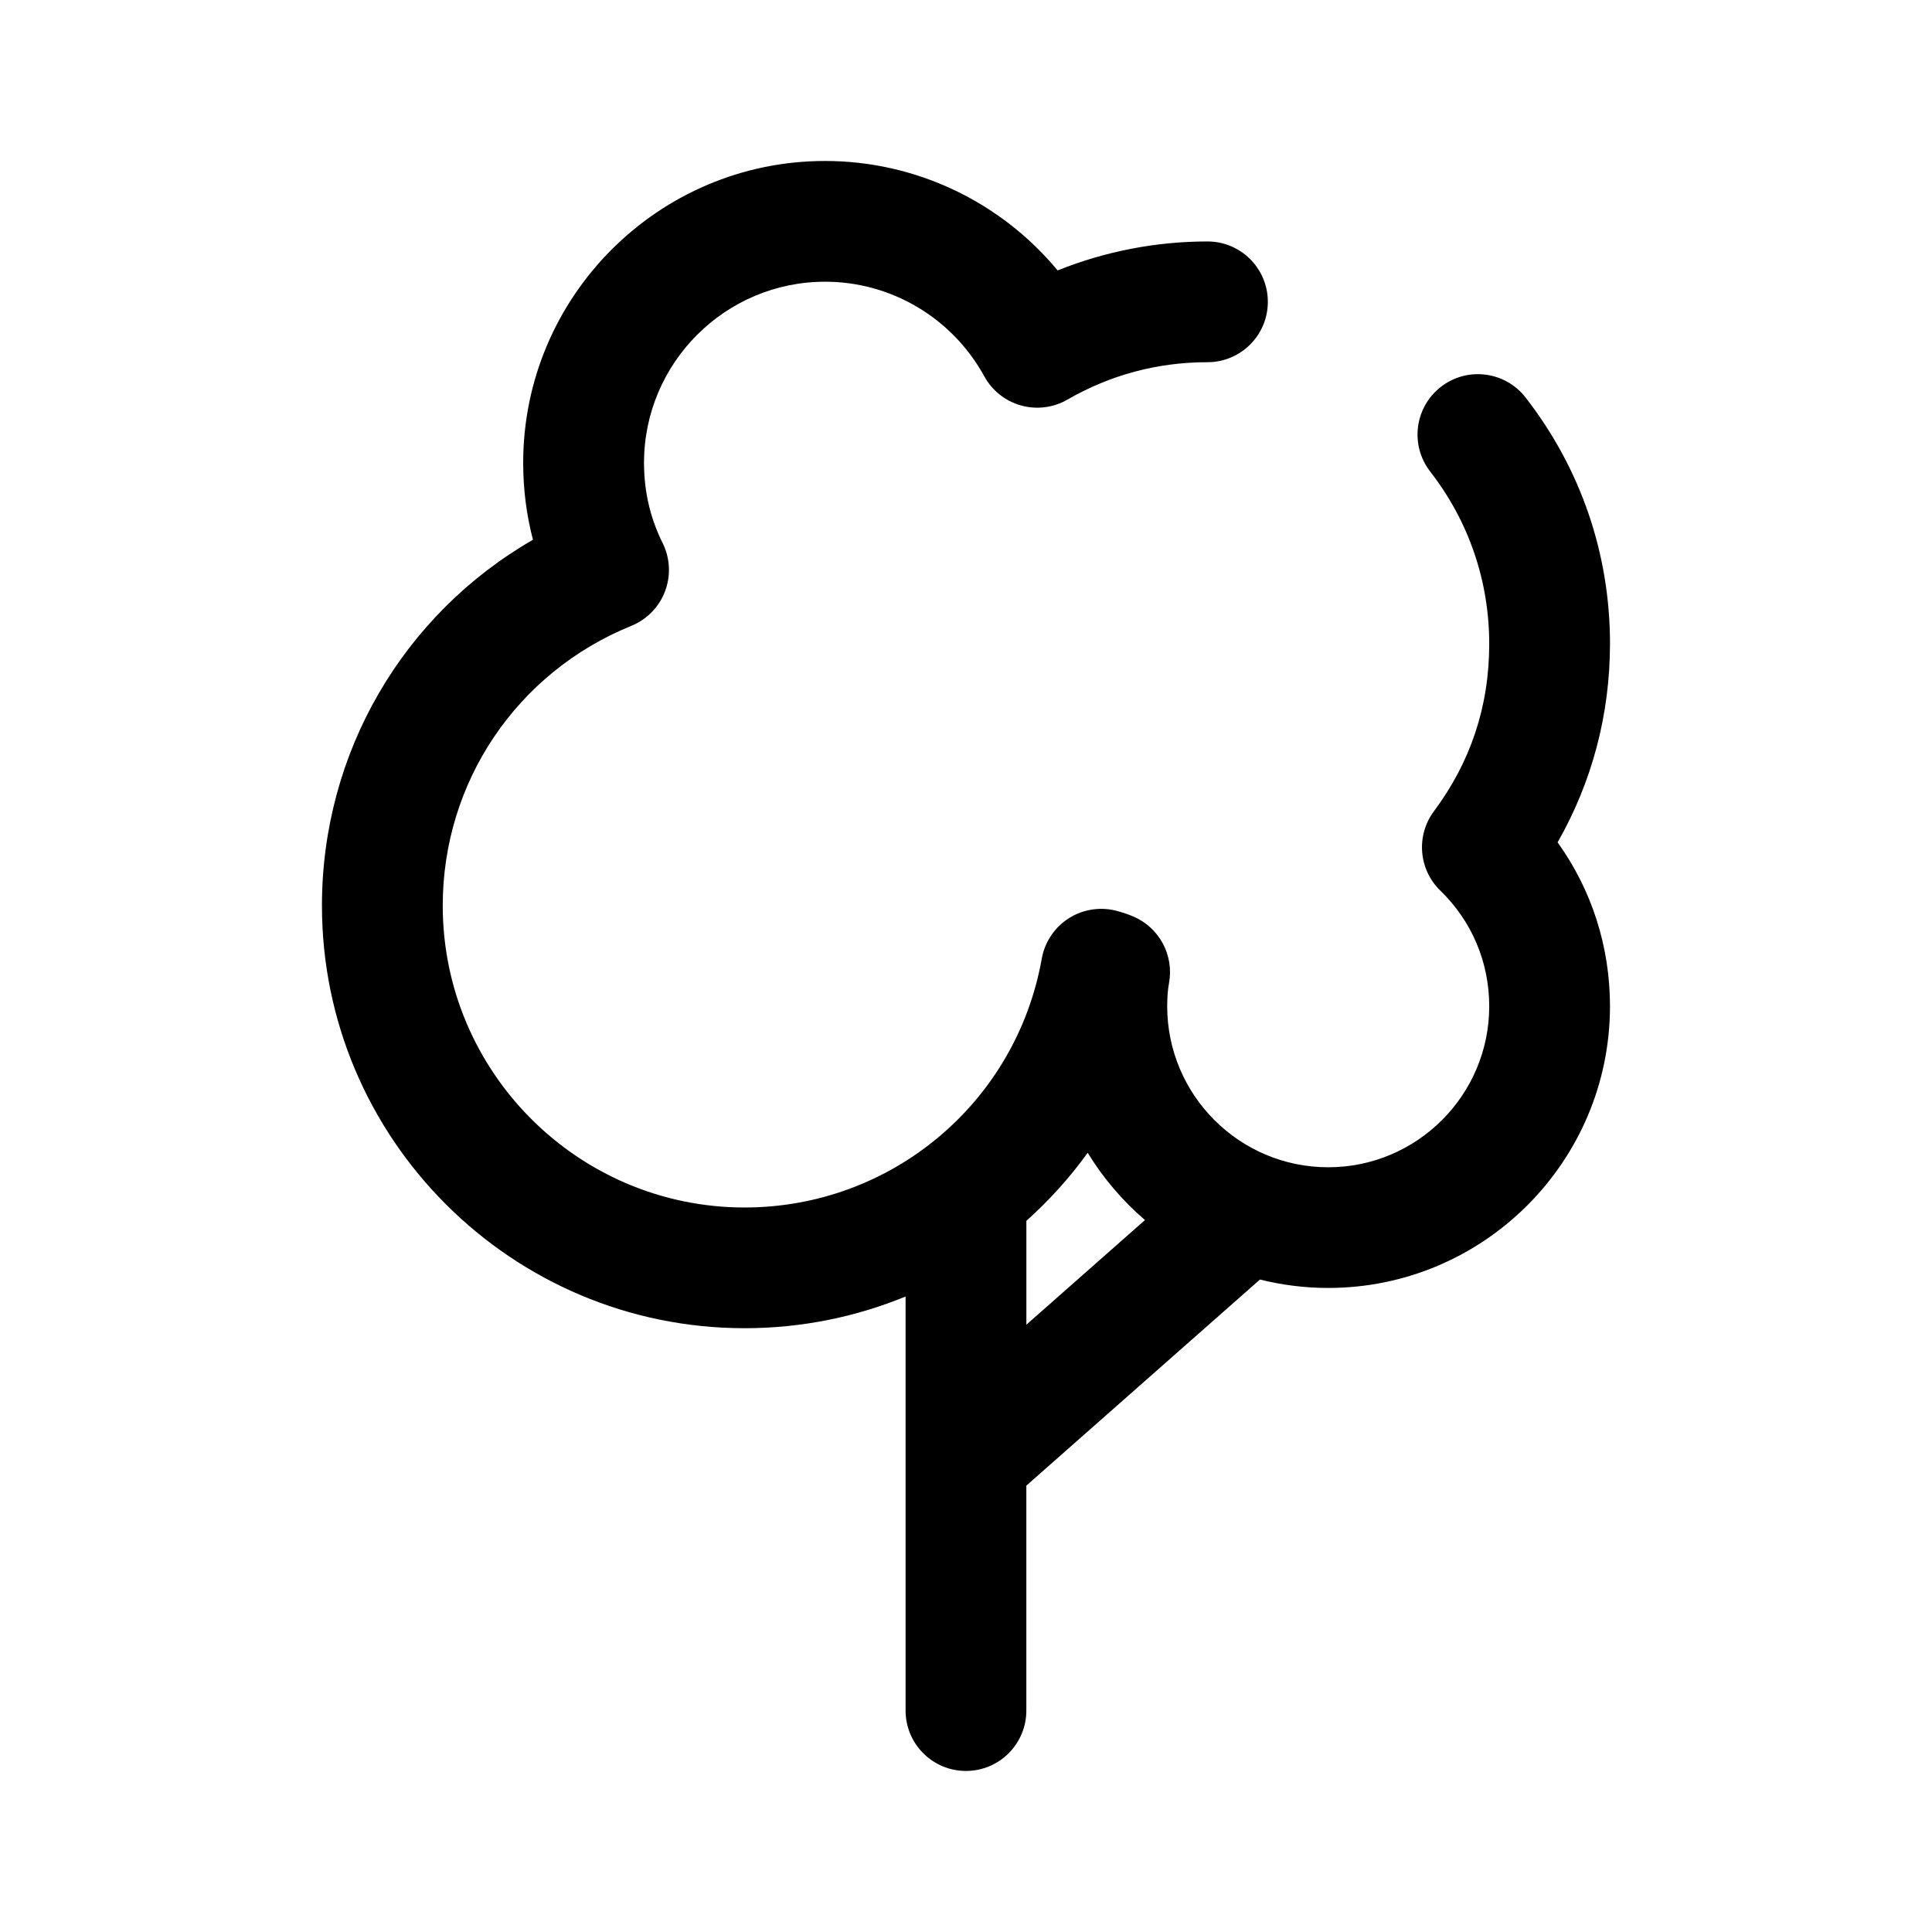 <?xml version="1.0" encoding="UTF-8"?>
<svg id="Leafs" xmlns="http://www.w3.org/2000/svg" version="1.1" viewBox="0 0 512 512">
  <!-- Generator: Adobe Illustrator 29.1.0, SVG Export Plug-In . SVG Version: 2.1.0 Build 142)  -->
  <path d="M426.67,170.67c0-23.88-7.73-46.47-22.37-65.32-5.42-6.98-15.47-8.25-22.45-2.83-6.98,5.42-8.25,15.47-2.83,22.45,10.23,13.19,15.64,28.99,15.64,45.7s-5.06,31.44-14.65,44.31c-4.8,6.44-4.08,15.44,1.69,21.04,8.36,8.11,12.96,19,12.96,30.65,0,23.53-19.14,42.67-42.67,42.67s-42.67-19.14-42.67-42.67c0-2.36.16-4.44.48-6.15,1.36-7.36-2.56-14.68-9.44-17.63-1.68-.72-3.16-1.14-4.13-1.42-4.35-1.24-9.03-.58-12.87,1.81-3.84,2.4-6.48,6.31-7.28,10.77-6.79,38.21-39.91,65.95-78.75,65.95-44.11,0-80-35.89-80-80,0-32.71,19.61-61.81,49.97-74.14,4.13-1.68,7.38-5,8.95-9.18,1.57-4.17,1.33-8.81-.66-12.8-3.27-6.54-4.92-13.67-4.92-21.22,0-26.47,21.53-48,48-48,17.54,0,33.7,9.61,42.18,25.08,2.07,3.77,5.57,6.55,9.71,7.71,4.14,1.16,8.58.61,12.3-1.54,11.43-6.58,23.92-9.92,37.13-9.92,8.84,0,16-7.16,16-16s-7.16-16-16-16c-13.64,0-27.13,2.63-39.71,7.68-15.07-18.18-37.57-29.01-61.63-29.01-44.11,0-80,35.89-80,80,0,7,.87,13.81,2.59,20.38-34.41,19.83-55.92,56.41-55.92,96.95,0,61.76,50.24,112,112,112,15.04,0,29.46-2.97,42.67-8.4v109.73c0,8.84,7.16,16,16,16s16-7.16,16-16v-59.61l61.91-54.62c5.8,1.45,11.85,2.23,18.09,2.23,41.17,0,74.67-33.5,74.67-74.67,0-15.83-4.86-30.85-13.88-43.42,9.11-15.94,13.88-33.89,13.88-52.58ZM272,351.05v-27.52c6.03-5.39,11.49-11.43,16.25-18.03,4.1,6.71,9.24,12.73,15.18,17.83l-31.42,27.72Z"/>
</svg>